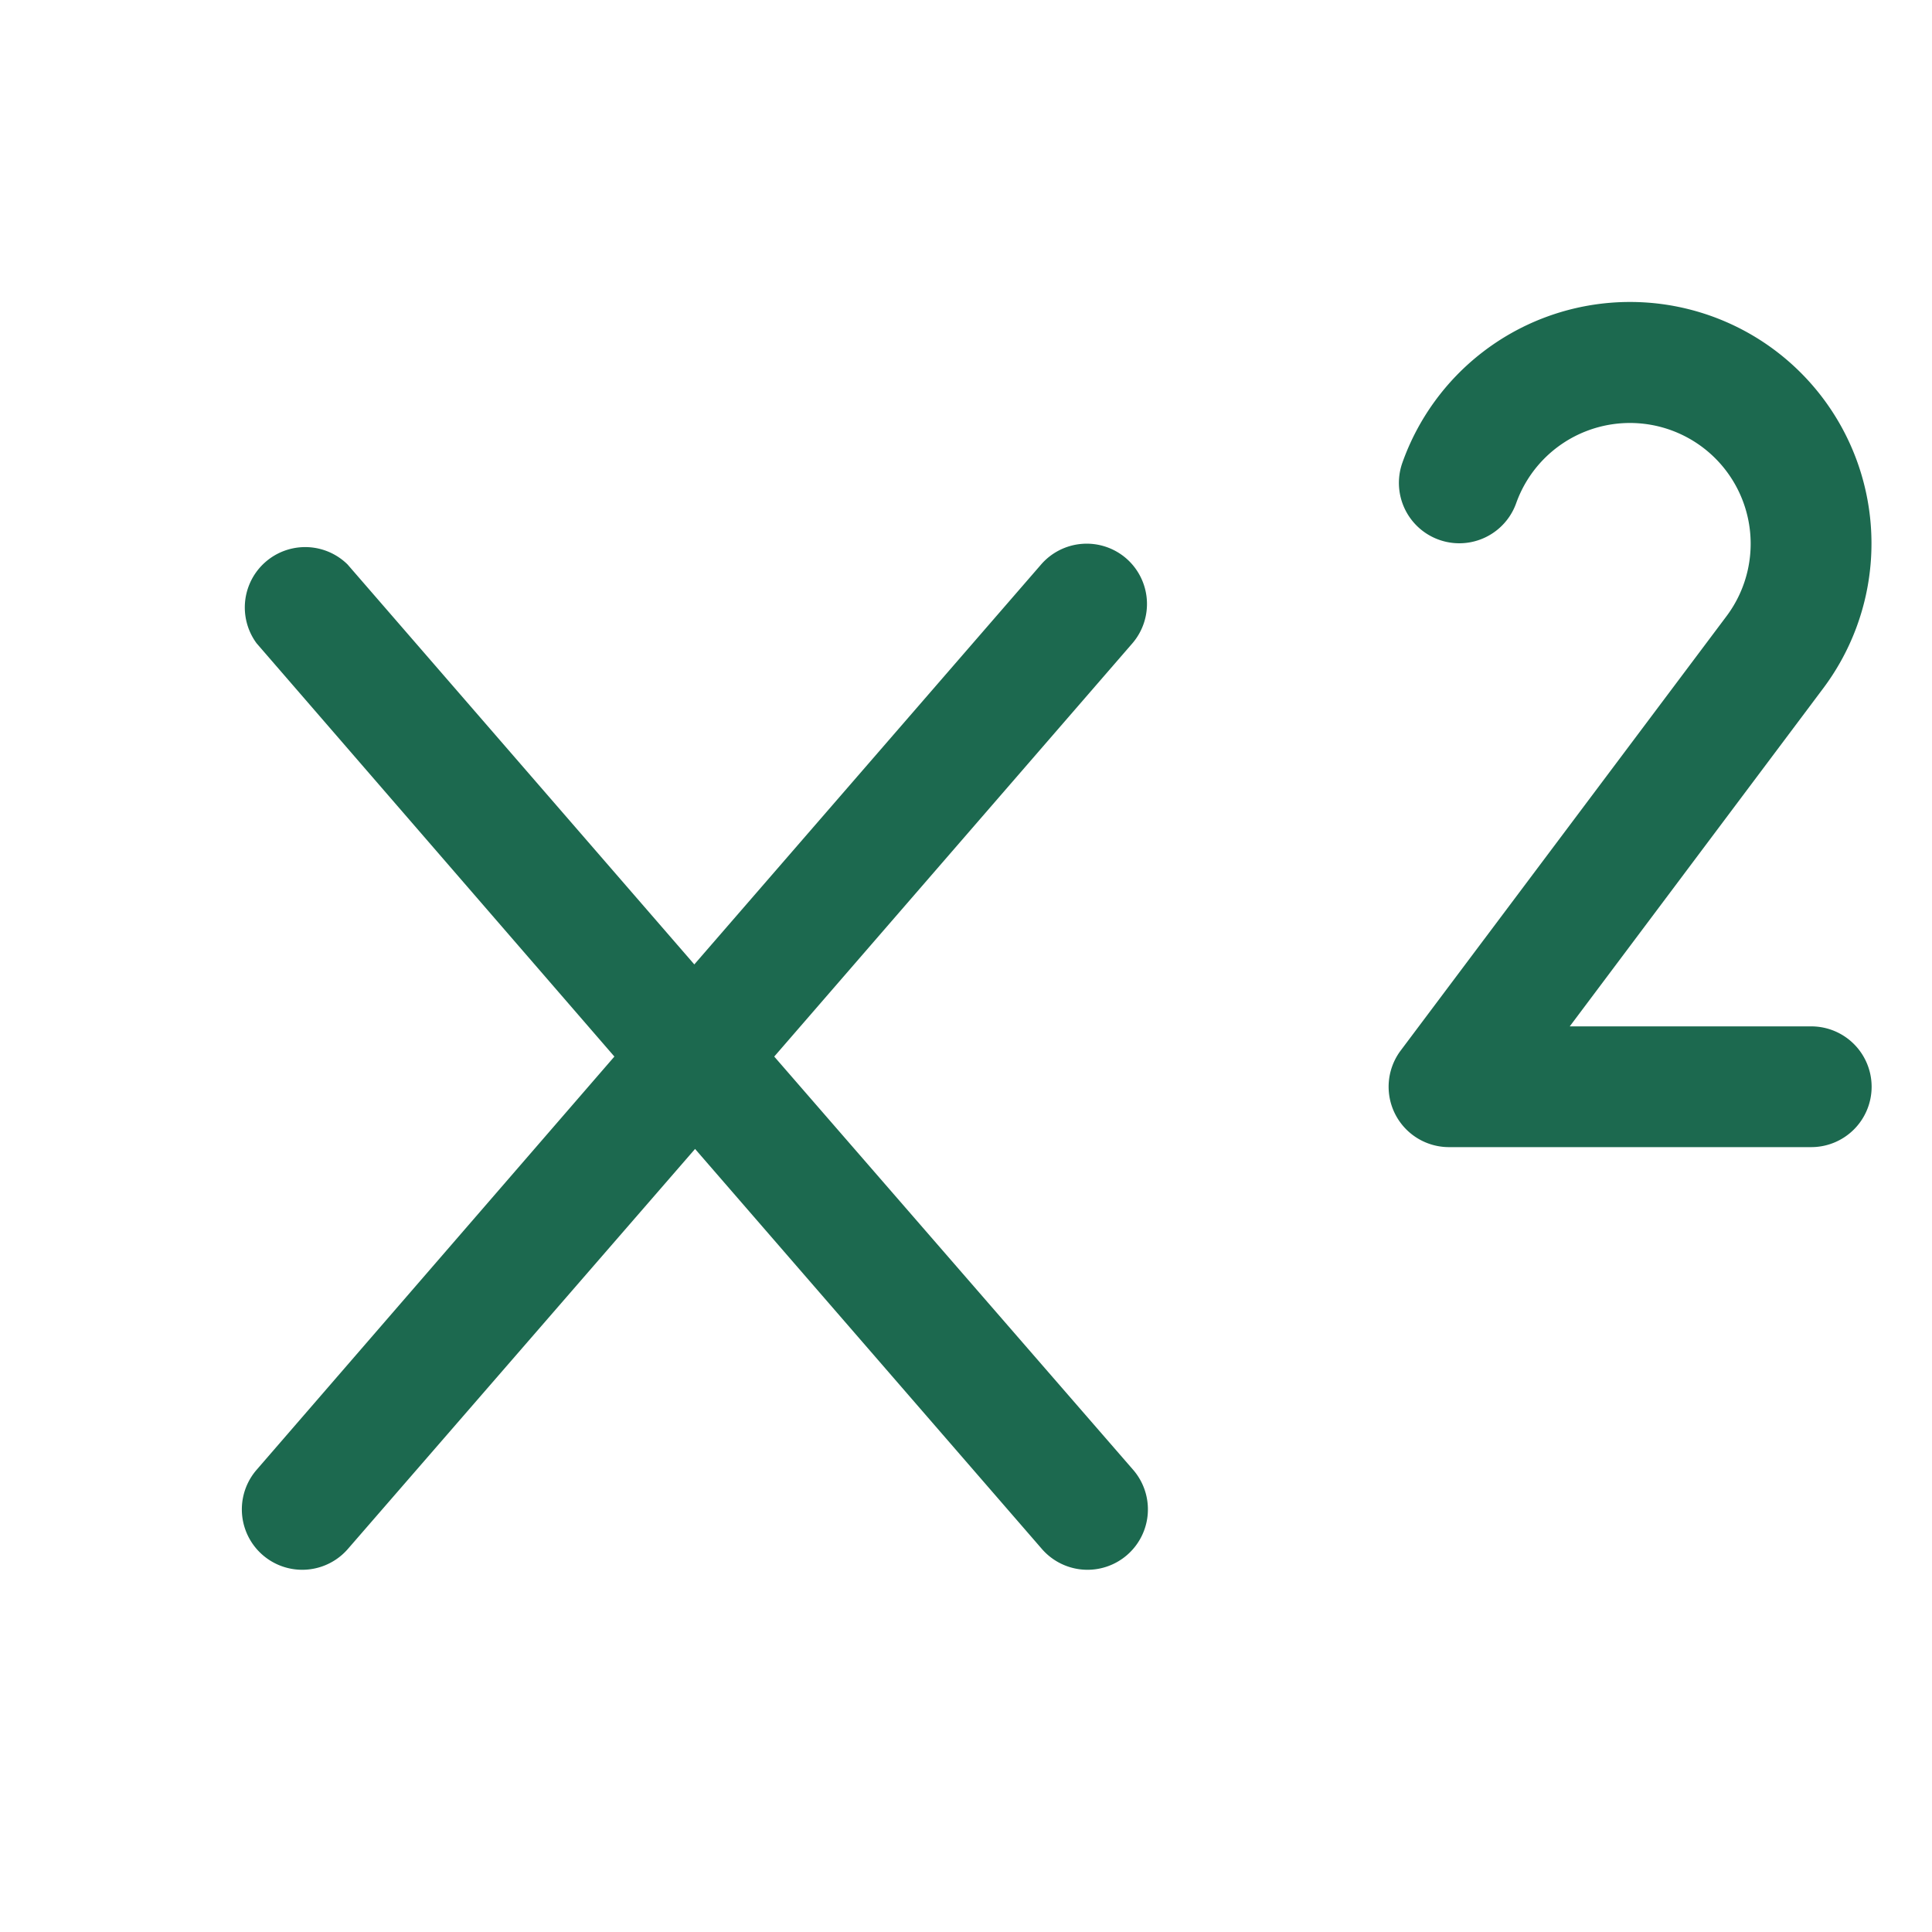 <svg xmlns="http://www.w3.org/2000/svg" viewBox="0 0 256 256" fill="#1C694F"><path d="M248,144a8,8,0,0,1-8,8H192a8,8,0,0,1-6.4-12.8l43.17-57.55a16,16,0,1,0-27.86-15,8,8,0,0,1-15.09-5.33,32,32,0,1,1,55.74,29.92L208,136h32A8,8,0,0,1,248,144ZM149.24,74a8,8,0,0,0-11.29.8L92,127.79l-45.95-53A8,8,0,0,0,34,85.24L81.41,140,34,194.76a8,8,0,0,0,12.1,10.48l46-53,45.95,53a8,8,0,1,0,12.1-10.48L102.59,140l47.46-54.76A8,8,0,0,0,149.24,74Z"/></svg>